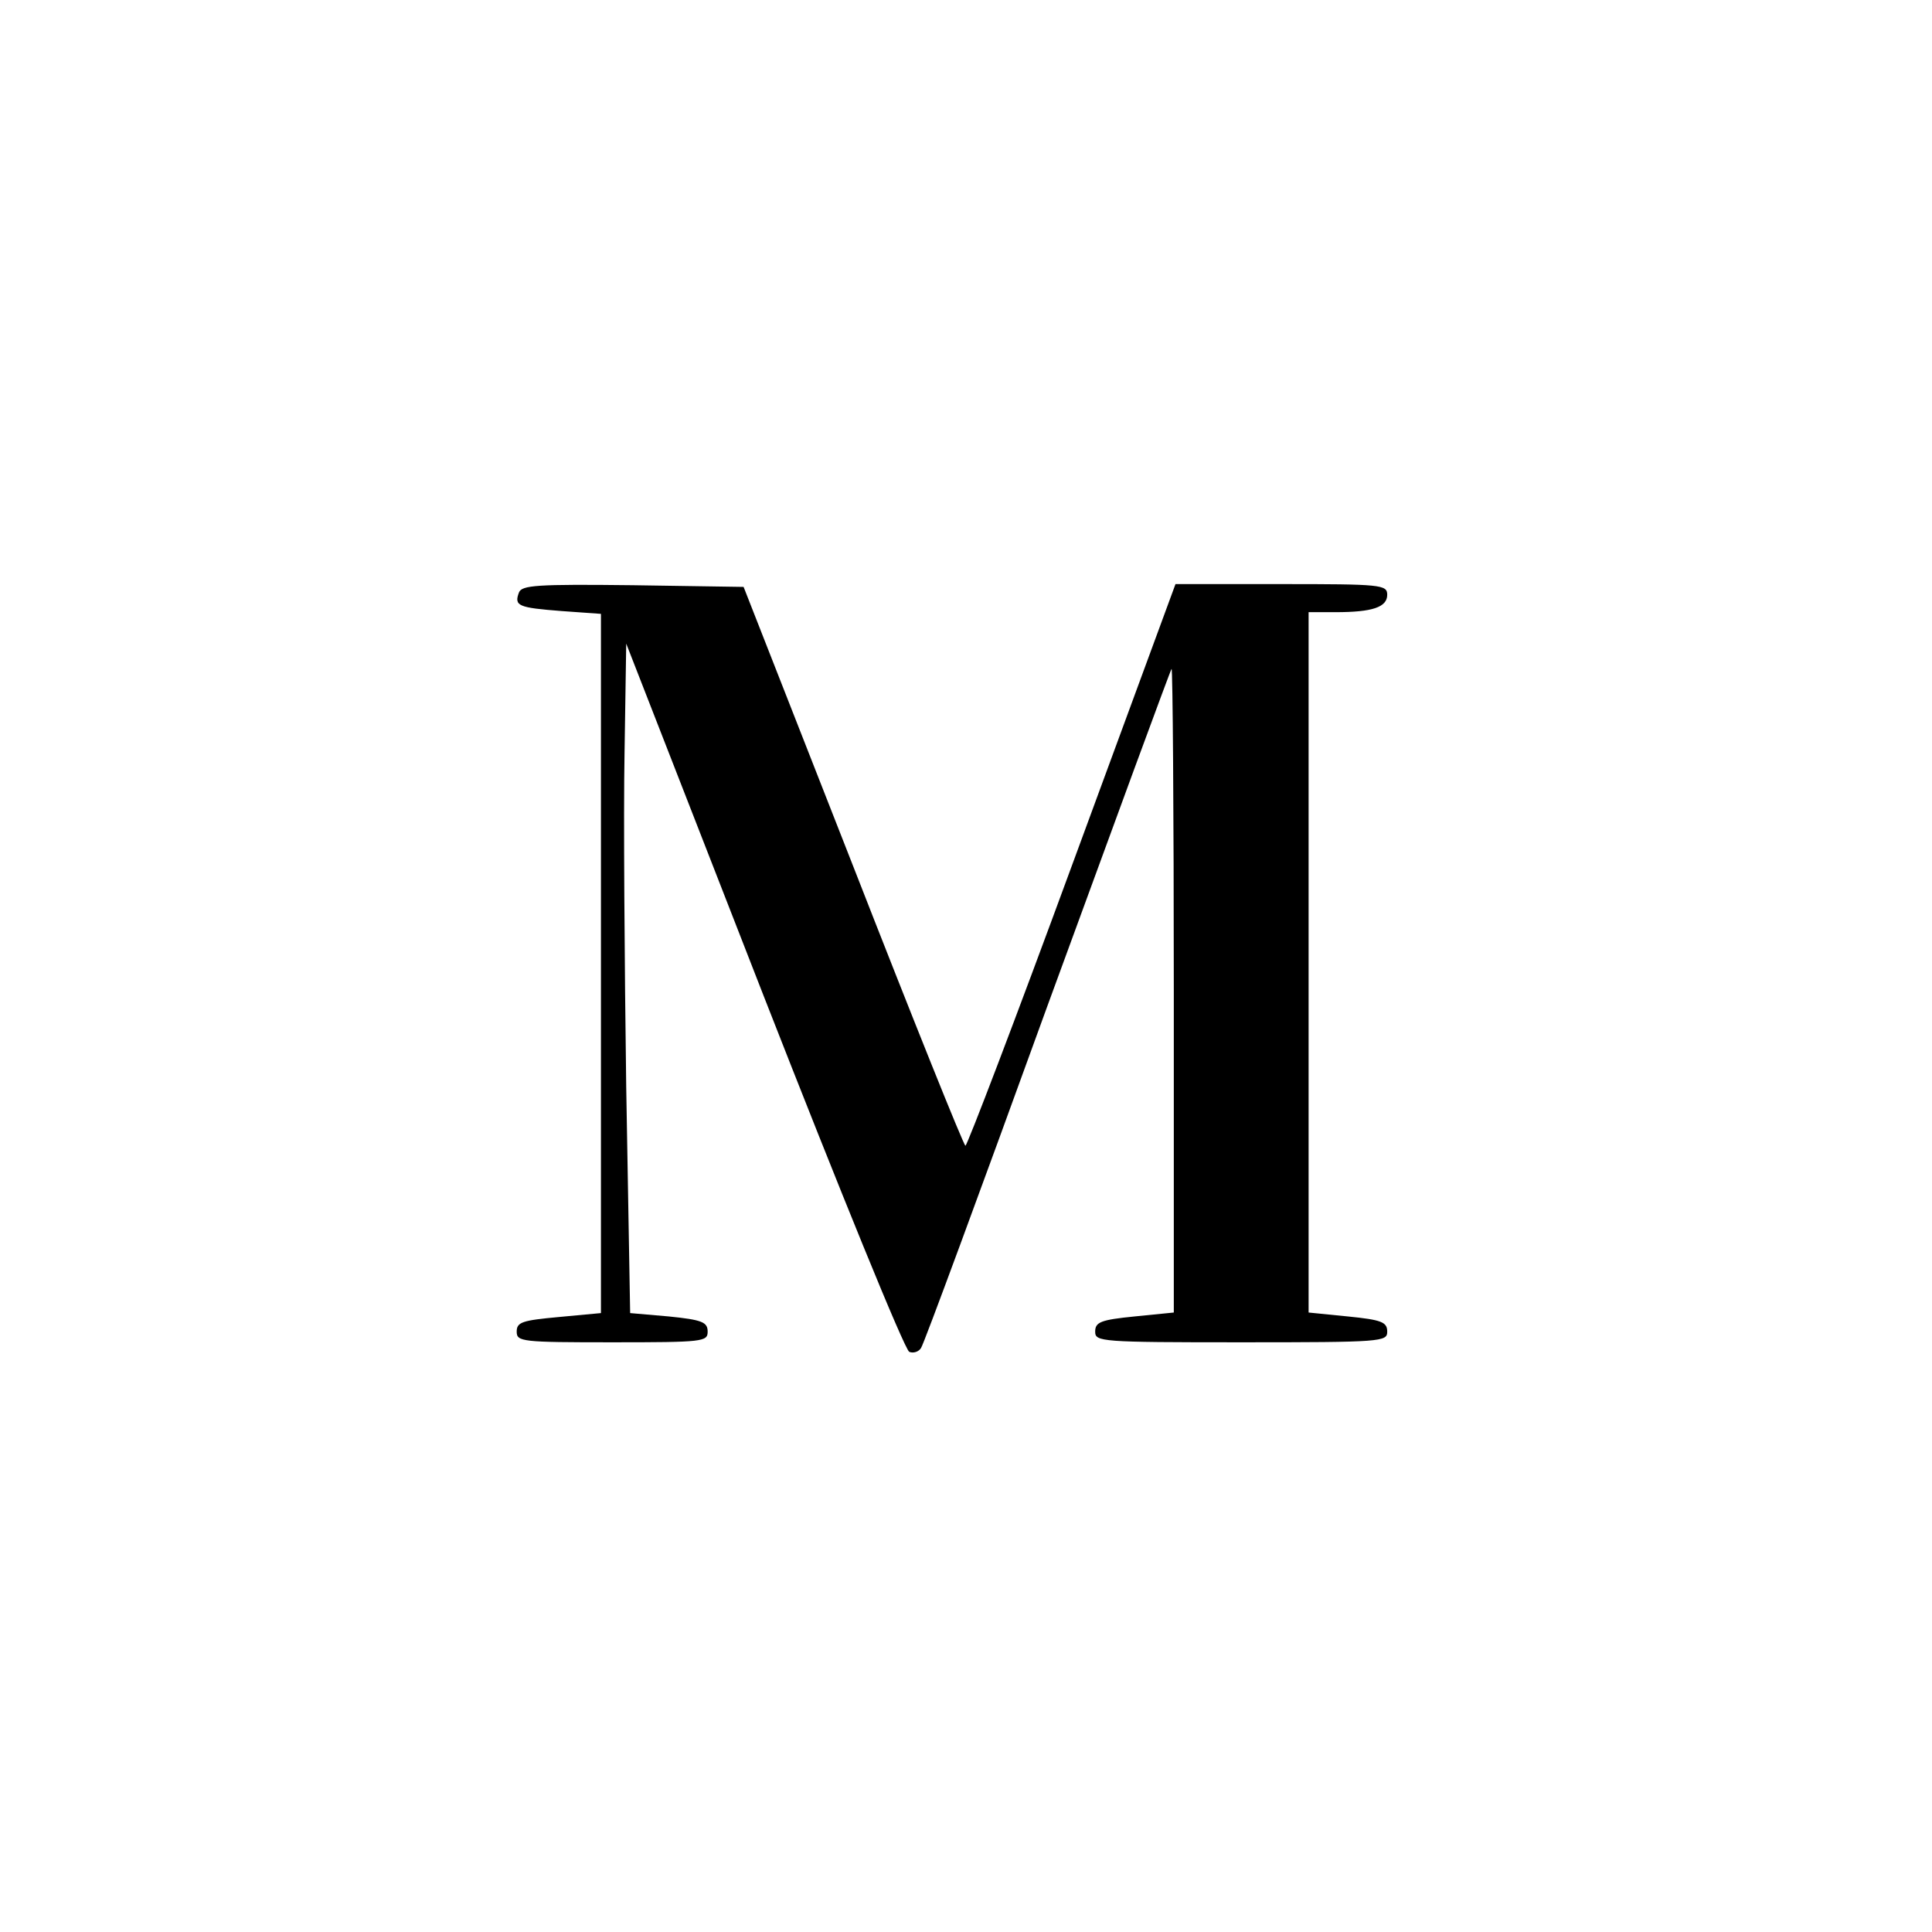 <?xml version="1.0" standalone="no"?>
<!DOCTYPE svg PUBLIC "-//W3C//DTD SVG 20010904//EN"
 "http://www.w3.org/TR/2001/REC-SVG-20010904/DTD/svg10.dtd">
<svg version="1.0" xmlns="http://www.w3.org/2000/svg"
 width="344pt" height="344pt" viewBox="0 0 344 344"
 preserveAspectRatio="xMidYMid meet">
<g transform="translate(0,344) scale(0.1,-0.1)"
fill="#000000" stroke="none">
<path d="M924 2385 c-9 -24 -1 -27 76 -33 l70 -5 0 -622 0 -623 -75 -7 c-65
-6 -75 -9 -75 -26 0 -18 9 -19 170 -19 162 0 170 1 170 19 0 17 -10 21 -69 27
l-69 6 -7 402 c-3 220 -5 488 -3 595 l3 195 245 -628 c135 -345 251 -630 259
-633 7 -3 17 0 21 7 5 7 106 281 225 609 120 328 219 598 221 600 2 2 4 -255
4 -571 l0 -575 -70 -7 c-60 -6 -70 -10 -70 -27 0 -18 9 -19 260 -19 251 0 260
1 260 19 0 17 -10 21 -70 27 l-70 7 0 623 0 624 48 0 c66 0 92 9 92 31 0 18
-11 19 -189 19 l-188 0 -184 -500 c-101 -275 -187 -500 -190 -500 -3 0 -93
224 -200 498 l-195 497 -197 3 c-172 2 -198 0 -203 -13z"/>
</g>
</svg>
